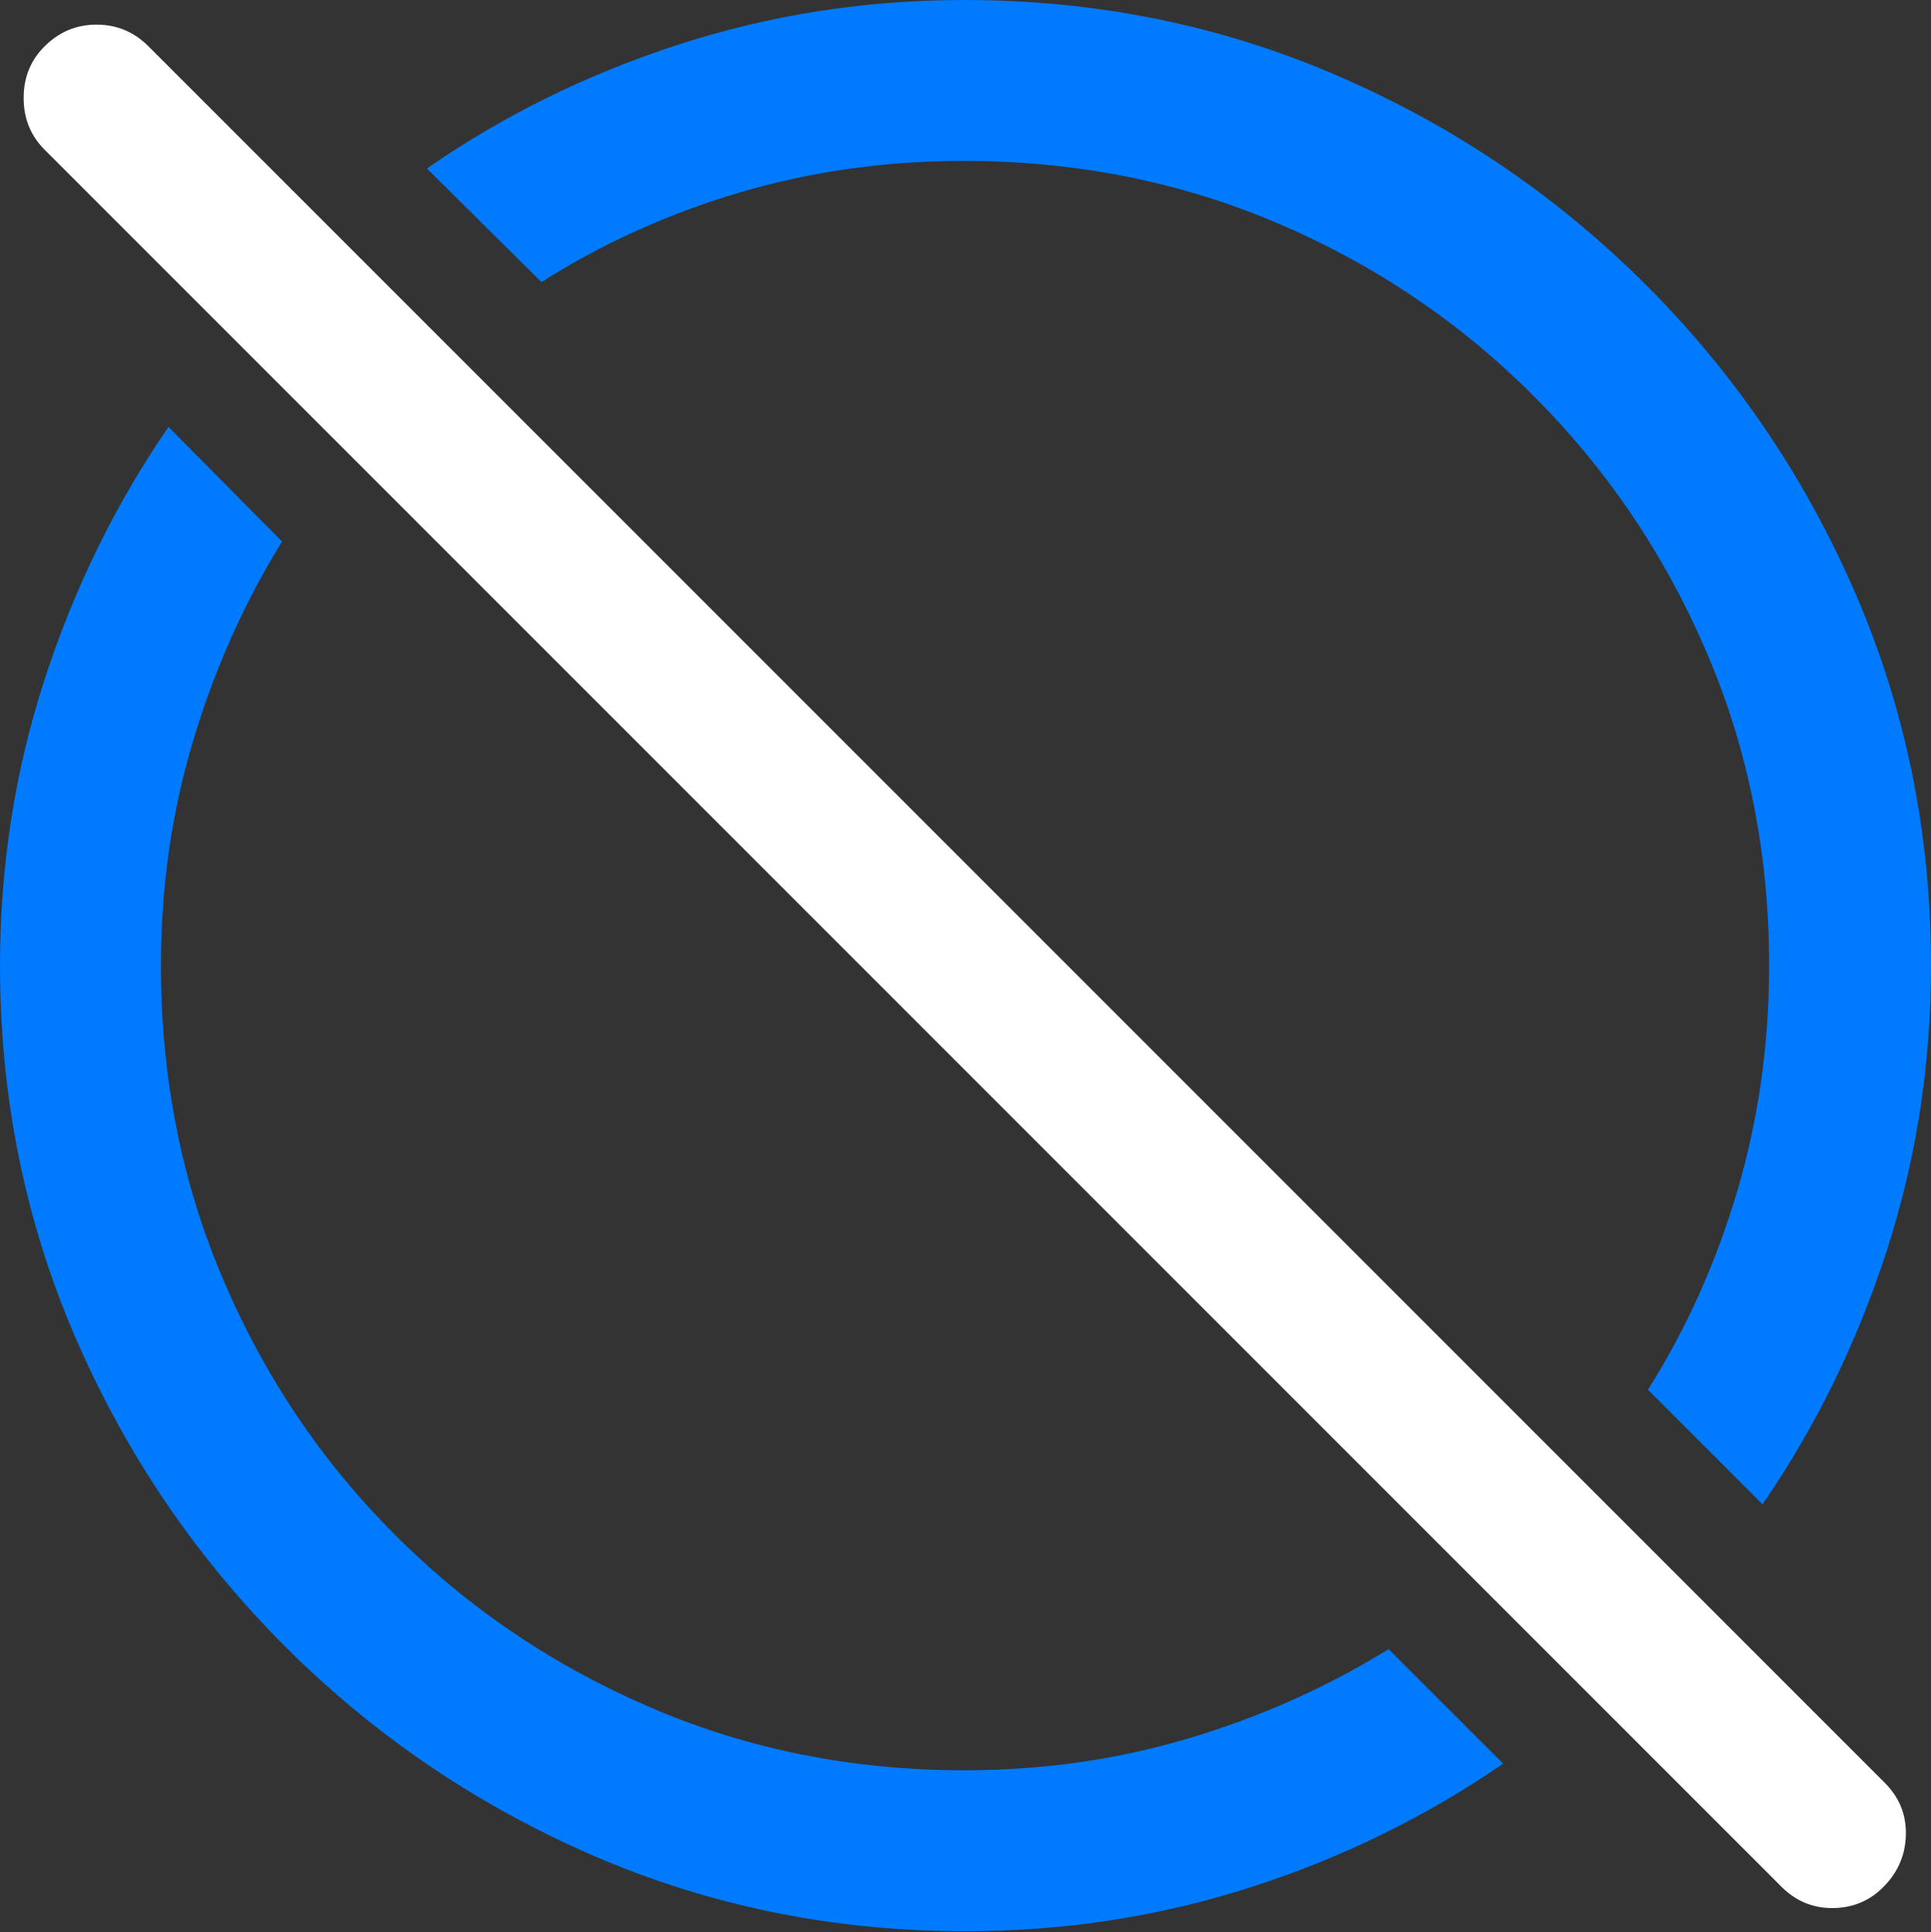 <?xml version="1.0" encoding="UTF-8"?>
<!--Generator: Apple Native CoreSVG 175.5-->
<!DOCTYPE svg
PUBLIC "-//W3C//DTD SVG 1.1//EN"
       "http://www.w3.org/Graphics/SVG/1.1/DTD/svg11.dtd">
<svg version="1.1" xmlns="http://www.w3.org/2000/svg" xmlns:xlink="http://www.w3.org/1999/xlink" width="19.922" height="19.932">
 <rect width="100%" height="100%" fill="#333333" stroke="none"/>
 <g>
  <rect height="19.932" opacity="0" width="19.922" x="0" y="0"/>
  <path d="M14.326 17.012Q13.379 17.598 12.271 17.93Q11.162 18.262 9.951 18.262Q8.223 18.262 6.719 17.617Q5.215 16.973 4.077 15.835Q2.939 14.697 2.3 13.193Q1.66 11.69 1.66 9.961Q1.66 8.75 1.992 7.642Q2.324 6.533 2.91 5.586L1.738 4.404Q0.918 5.596 0.459 7.012Q0 8.428 0 9.961Q0 12.002 0.781 13.804Q1.562 15.605 2.939 16.982Q4.316 18.359 6.118 19.141Q7.92 19.922 9.961 19.922Q11.494 19.922 12.905 19.468Q14.316 19.014 15.508 18.193ZM18.184 15.518Q19.004 14.326 19.463 12.91Q19.922 11.494 19.922 9.961Q19.922 7.92 19.141 6.118Q18.359 4.316 16.982 2.939Q15.605 1.562 13.799 0.781Q11.992 0 9.951 0Q8.418 0 7.002 0.459Q5.586 0.918 4.404 1.738L5.586 2.91Q6.523 2.314 7.627 1.987Q8.73 1.66 9.941 1.66Q11.67 1.66 13.174 2.3Q14.678 2.939 15.82 4.082Q16.963 5.225 17.607 6.729Q18.252 8.232 18.252 9.961Q18.252 11.172 17.925 12.28Q17.598 13.389 17.002 14.336Z" fill="#007aff"/>
  <path d="M18.379 19.463Q18.604 19.688 18.916 19.683Q19.229 19.678 19.443 19.453Q19.658 19.229 19.663 18.921Q19.668 18.613 19.443 18.389L1.533 0.479Q1.309 0.254 0.996 0.254Q0.684 0.254 0.459 0.479Q0.244 0.693 0.244 1.011Q0.244 1.328 0.459 1.543Z" fill="#ffffff"/>
 </g>
</svg>
